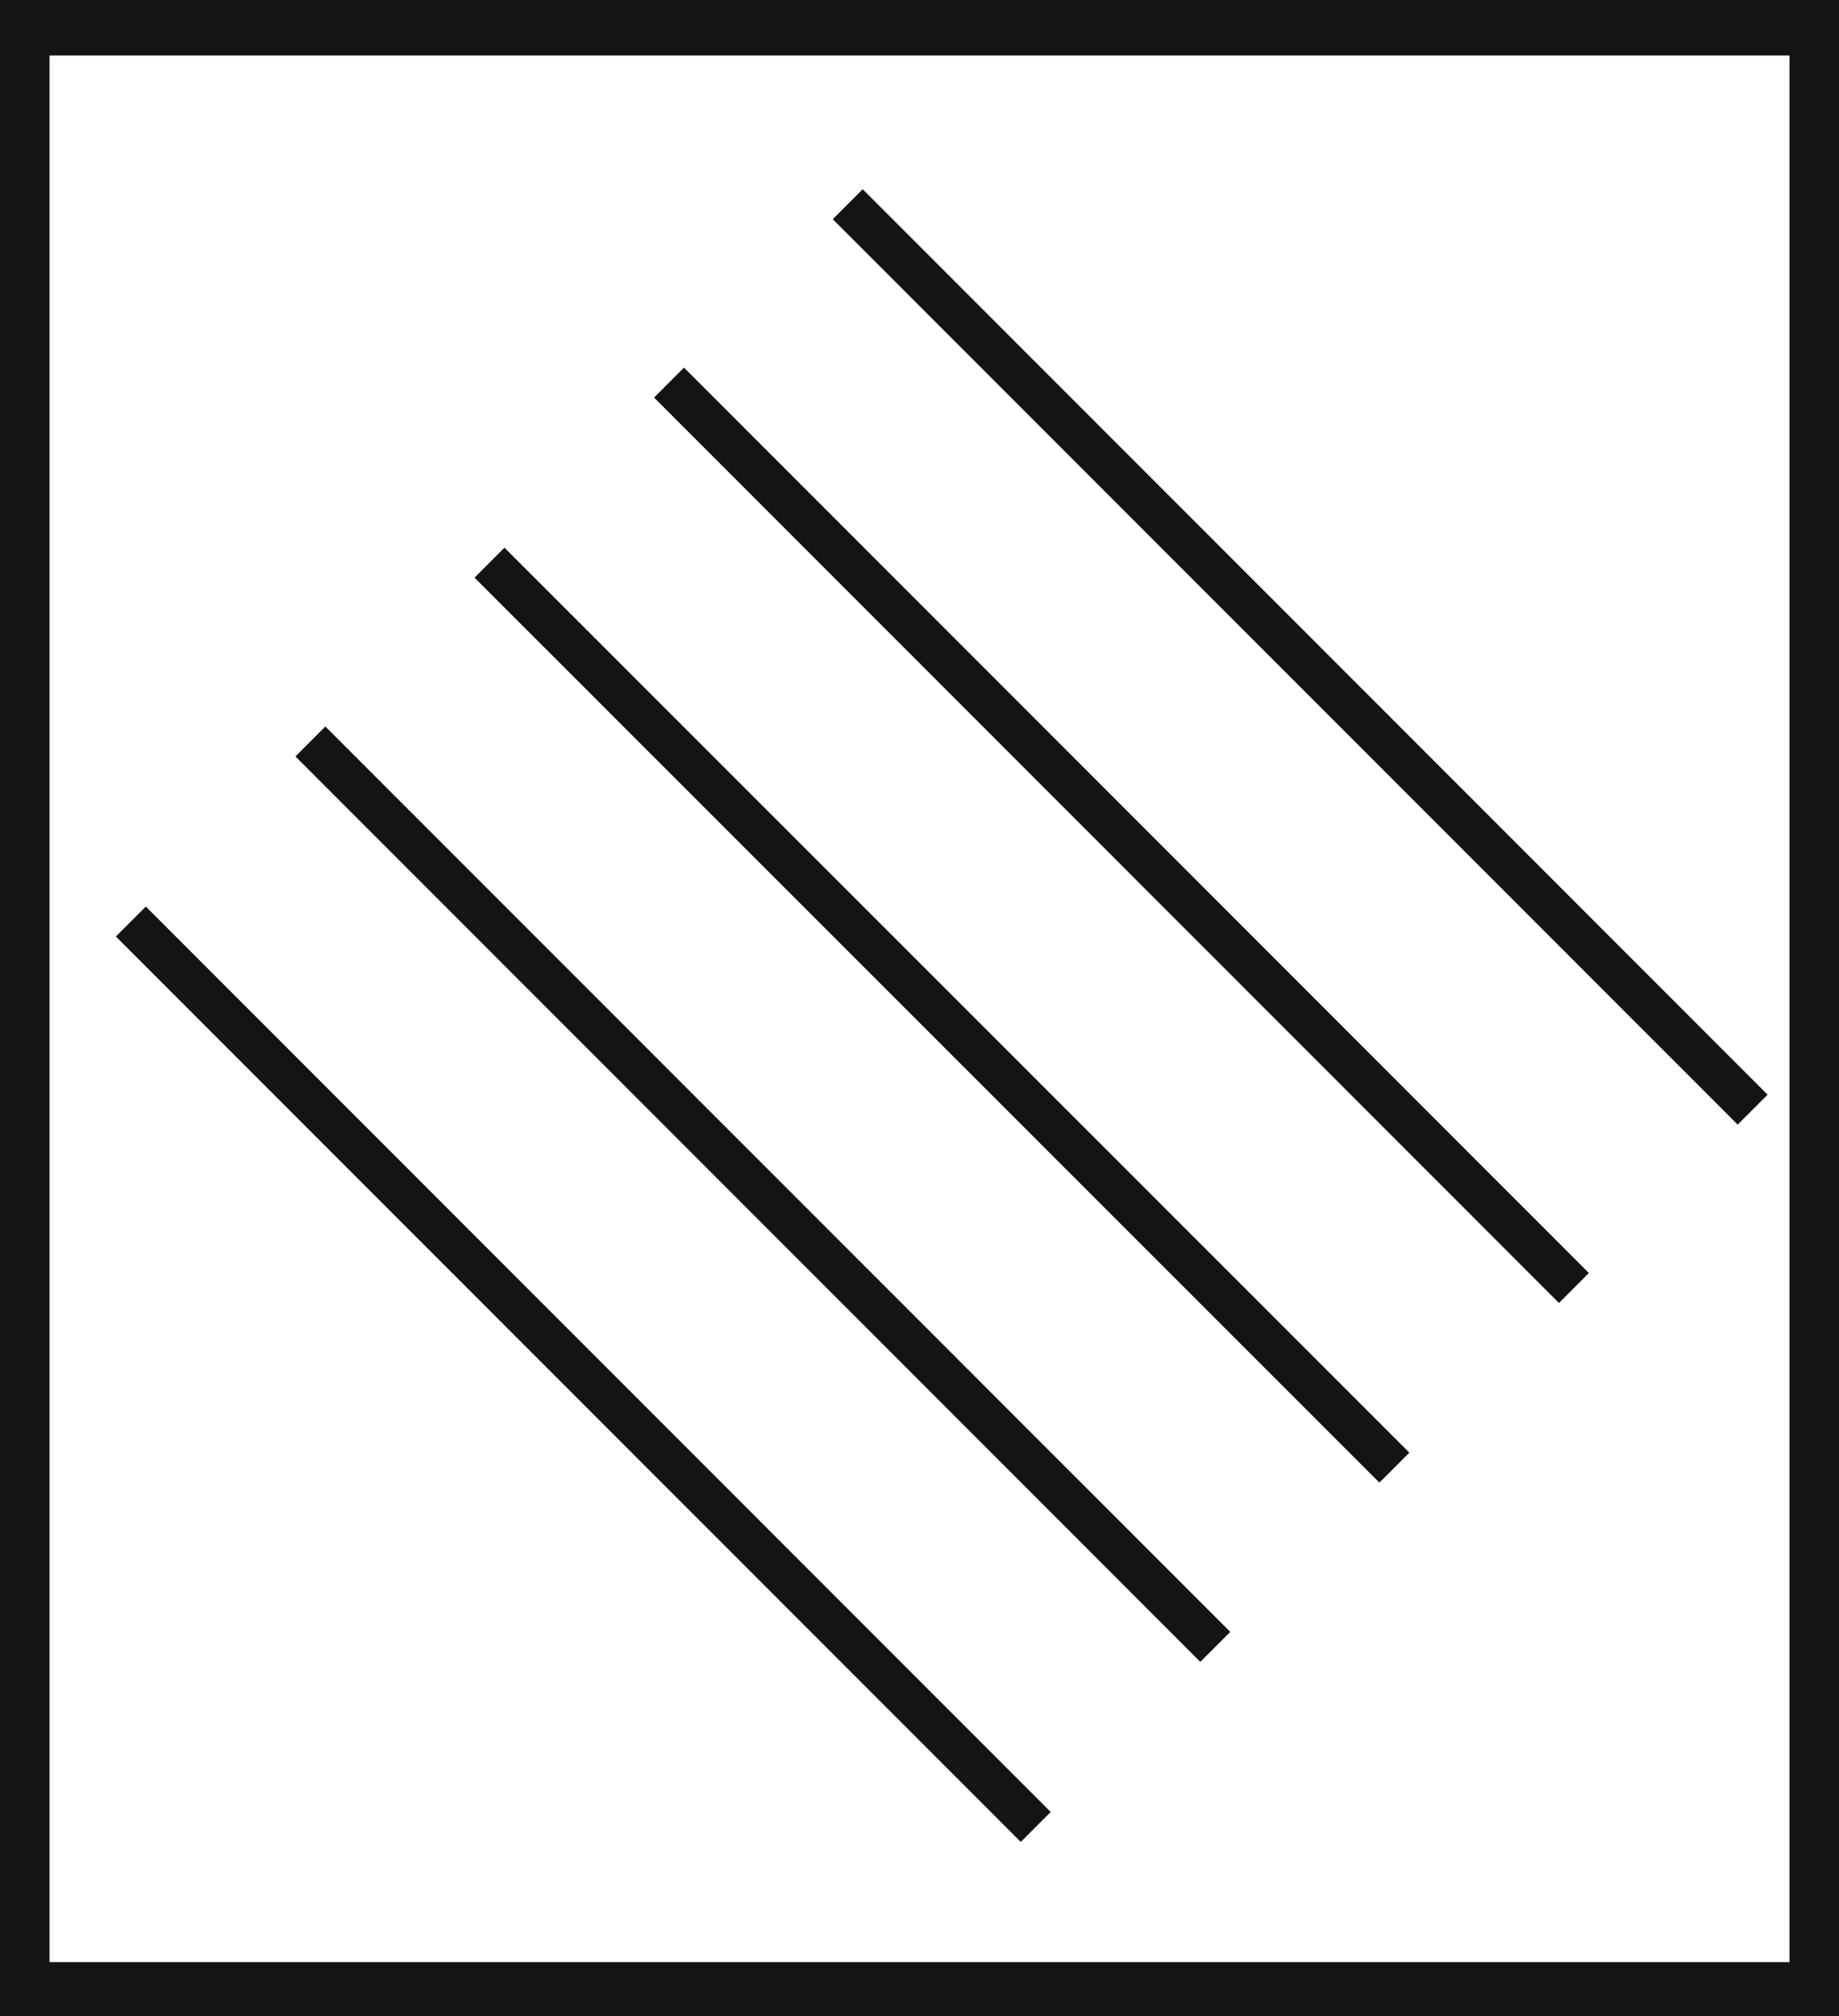 <svg xmlns="http://www.w3.org/2000/svg" viewBox="0 0 43.43 47.59"><defs><style>.cls-1,.cls-2{fill:#141414;}.cls-2{stroke:#141414;stroke-miterlimit:10;}</style></defs><title>P12_</title><g id="Grafica"><path class="cls-1" d="M0,0V47.59H43.43V0ZM42.26,46.31H1.17v-45H42.26Z"/><line class="cls-2" x1="24.46" y1="43.12" x2="3.09" y2="21.75"/><line class="cls-2" x1="28.7" y1="38.87" x2="7.33" y2="17.5"/><line class="cls-2" x1="32.93" y1="34.64" x2="11.56" y2="13.28"/><line class="cls-2" x1="37.17" y1="30.4" x2="15.8" y2="9.03"/><line class="cls-2" x1="41.39" y1="26.19" x2="20.02" y2="4.82"/></g></svg>